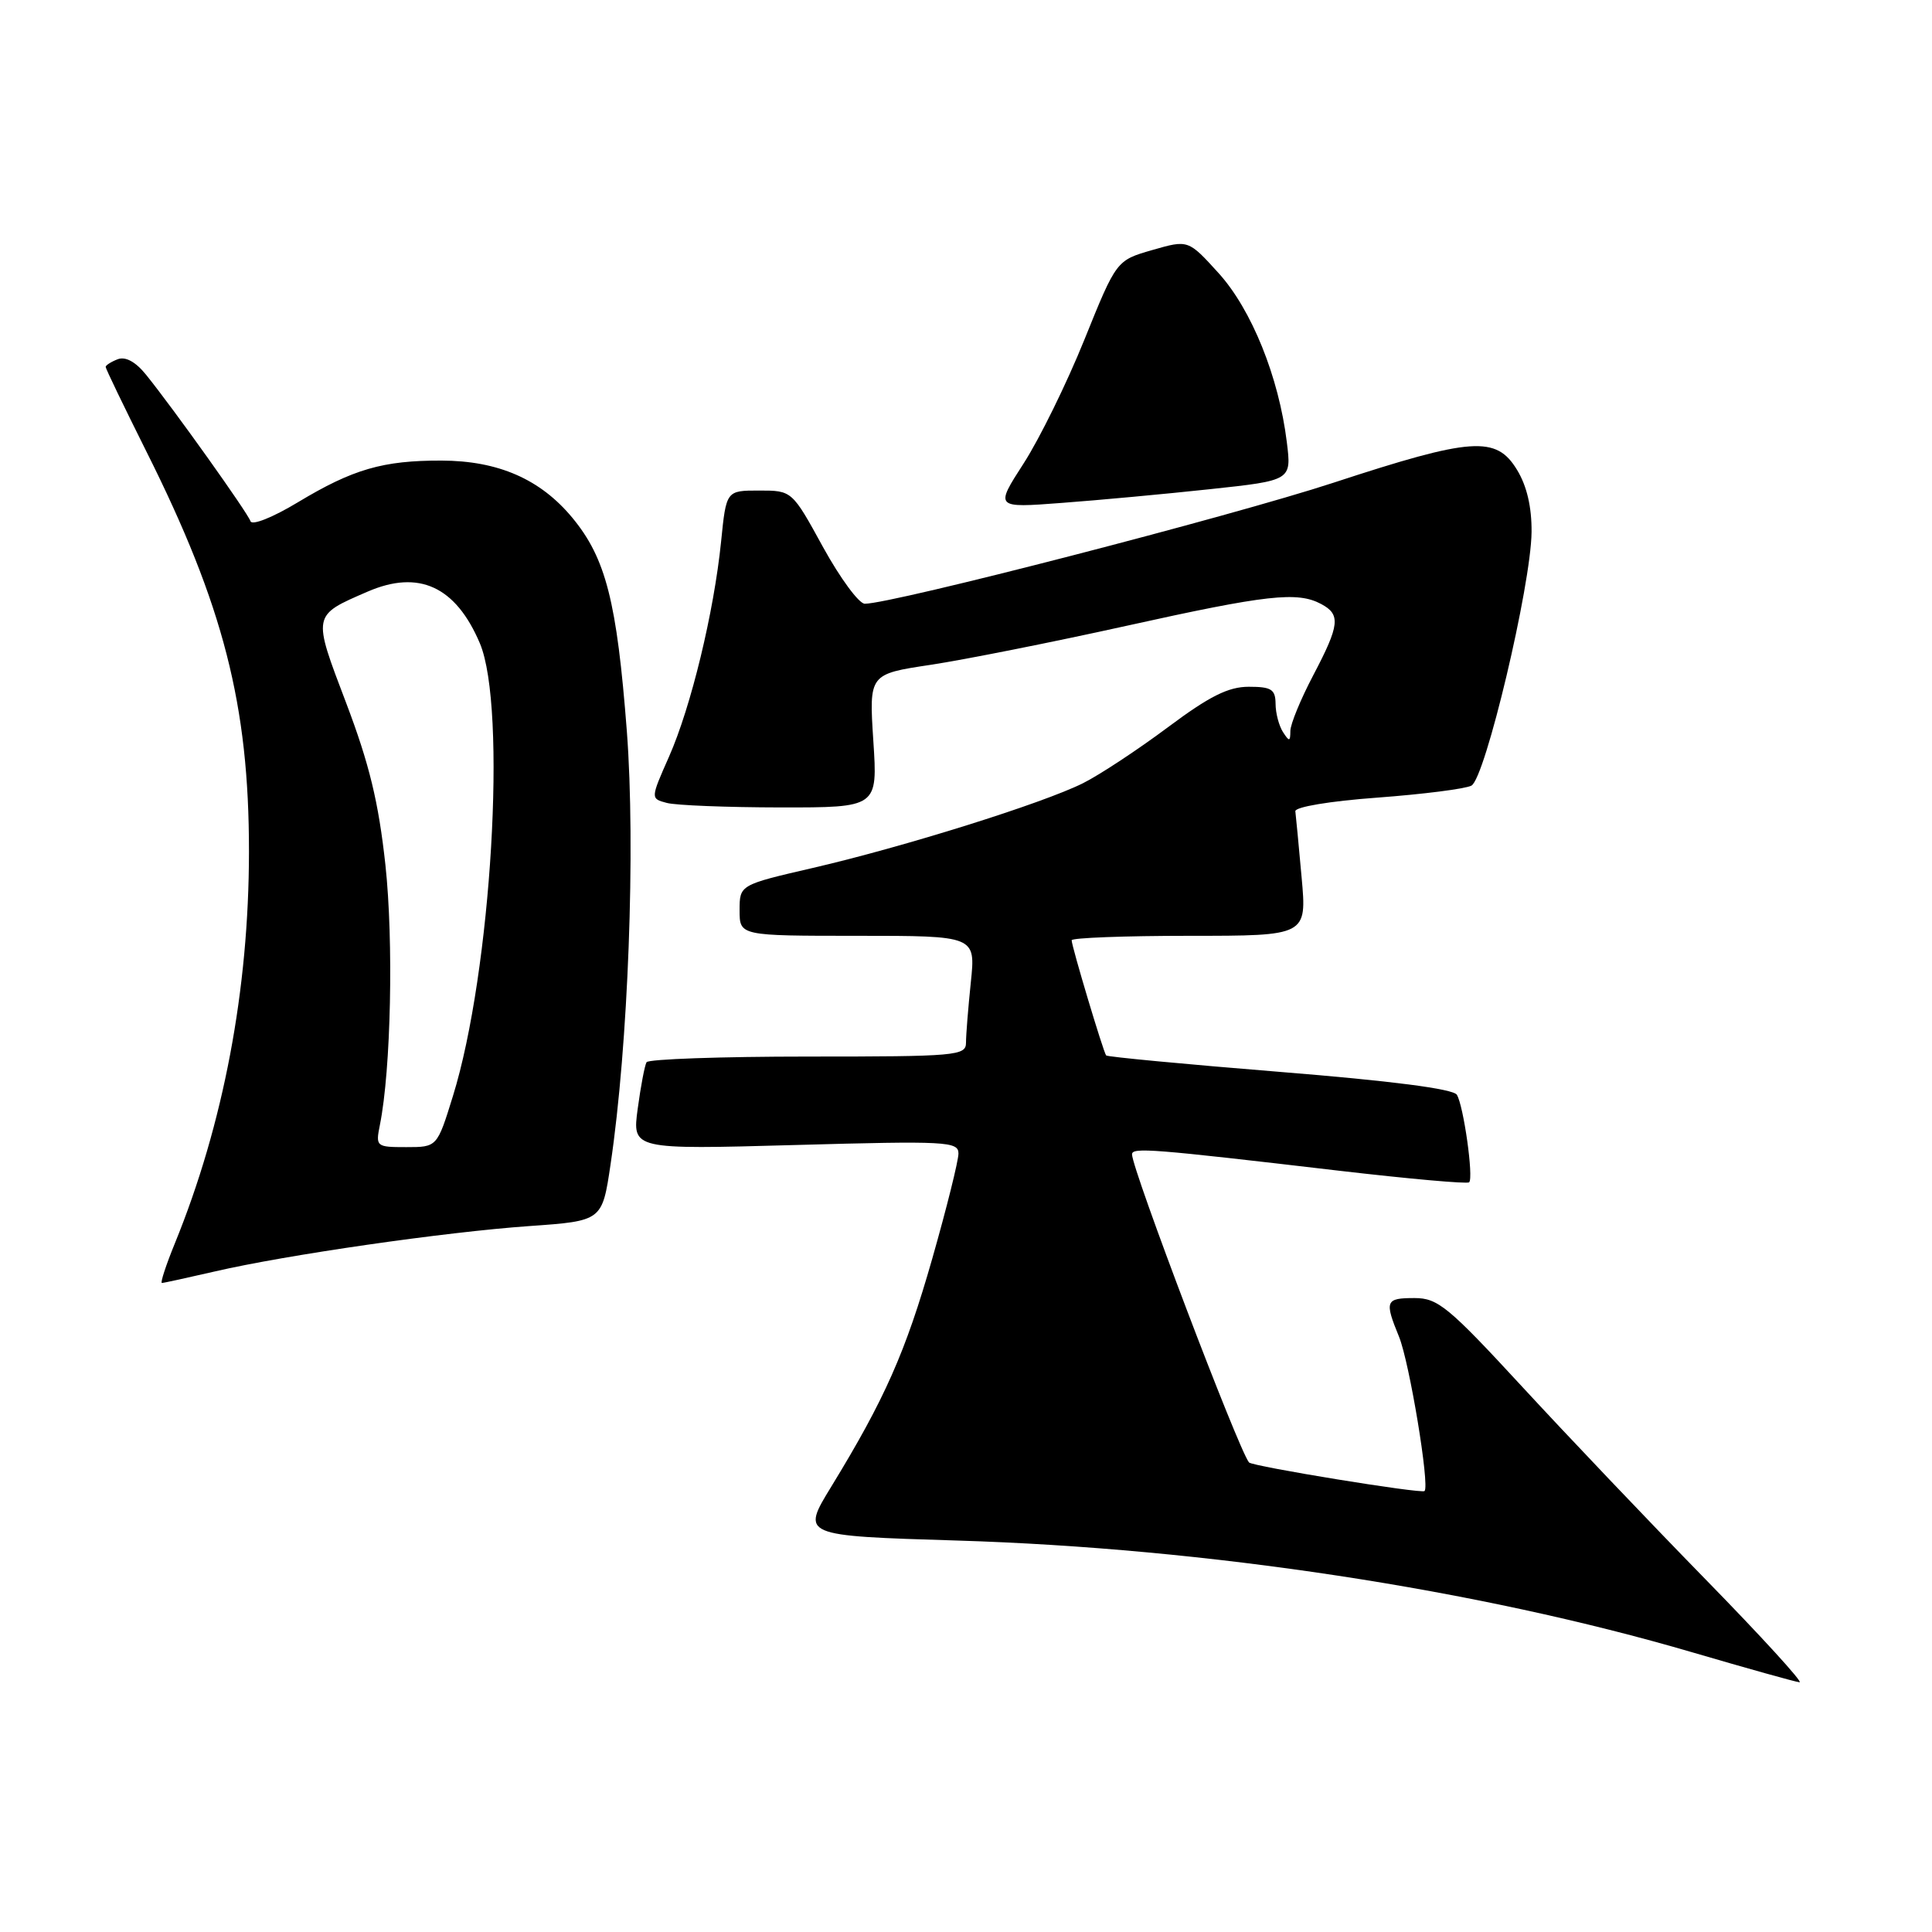 <?xml version="1.0" encoding="UTF-8" standalone="no"?>
<!DOCTYPE svg PUBLIC "-//W3C//DTD SVG 1.1//EN" "http://www.w3.org/Graphics/SVG/1.1/DTD/svg11.dtd" >
<svg xmlns="http://www.w3.org/2000/svg" xmlns:xlink="http://www.w3.org/1999/xlink" version="1.1" viewBox="0 0 256 256">
 <g >
 <path fill="currentColor"
d=" M 225.95 209.23 C 218.55 201.66 207.63 190.18 201.68 183.73 C 191.91 173.14 190.52 172.00 187.43 172.00 C 183.58 172.00 183.43 172.37 185.38 177.13 C 186.76 180.52 189.47 196.87 188.76 197.57 C 188.37 197.96 165.92 194.30 165.50 193.78 C 164.09 192.05 150.00 154.95 150.00 152.96 C 150.00 152.01 152.56 152.21 177.37 155.12 C 186.65 156.20 194.43 156.90 194.67 156.66 C 195.28 156.06 193.93 146.50 193.04 145.06 C 192.55 144.28 184.37 143.22 169.58 142.03 C 157.09 141.02 146.73 140.04 146.57 139.85 C 146.20 139.40 142.00 125.39 142.00 124.59 C 142.00 124.27 149.01 124.00 157.59 124.00 C 173.17 124.00 173.17 124.00 172.47 116.25 C 172.09 111.99 171.71 108.05 171.64 107.50 C 171.56 106.93 176.20 106.15 182.50 105.69 C 188.55 105.24 194.16 104.53 194.97 104.10 C 196.80 103.13 202.87 77.56 202.94 70.50 C 202.97 67.20 202.32 64.39 201.01 62.25 C 198.25 57.72 195.07 57.94 176.67 63.97 C 163.16 68.40 118.24 80.00 114.59 80.00 C 113.82 80.00 111.33 76.62 109.06 72.50 C 104.95 65.00 104.95 65.00 100.59 65.00 C 96.23 65.00 96.23 65.00 95.55 71.75 C 94.60 81.12 91.57 93.65 88.65 100.26 C 86.19 105.82 86.19 105.82 88.35 106.39 C 89.53 106.71 96.30 106.98 103.40 106.99 C 116.30 107.00 116.30 107.00 115.72 98.16 C 115.15 89.32 115.15 89.32 123.33 88.09 C 127.82 87.41 139.48 85.09 149.24 82.93 C 167.92 78.79 171.91 78.35 175.07 80.04 C 177.67 81.43 177.52 82.81 174.00 89.50 C 172.35 92.64 170.99 95.94 170.98 96.85 C 170.97 98.28 170.84 98.30 170.00 97.00 C 169.47 96.17 169.02 94.49 169.02 93.25 C 169.00 91.34 168.46 91.00 165.47 91.00 C 162.76 91.00 160.26 92.25 154.72 96.39 C 150.75 99.35 145.70 102.68 143.50 103.78 C 138.16 106.45 119.78 112.21 107.73 115.00 C 98.00 117.25 98.00 117.25 98.00 120.62 C 98.00 124.00 98.00 124.00 113.64 124.00 C 129.28 124.00 129.28 124.00 128.64 130.15 C 128.29 133.53 128.00 137.13 128.00 138.15 C 128.00 139.89 126.78 140.00 107.06 140.00 C 95.54 140.00 85.92 140.34 85.67 140.75 C 85.43 141.16 84.90 143.93 84.50 146.91 C 83.77 152.32 83.77 152.32 105.38 151.72 C 125.44 151.16 127.00 151.25 127.00 152.85 C 127.00 153.80 125.44 160.07 123.53 166.77 C 119.99 179.17 117.24 185.39 110.14 197.00 C 106.16 203.50 106.16 203.50 126.83 204.13 C 159.92 205.14 195.79 210.60 224.27 218.95 C 231.55 221.08 237.93 222.87 238.45 222.91 C 238.98 222.96 233.35 216.80 225.95 209.23 Z  M 28.44 168.48 C 37.91 166.28 58.94 163.25 70.14 162.46 C 79.79 161.78 79.79 161.78 80.90 154.30 C 83.25 138.53 84.23 112.27 83.06 96.88 C 81.74 79.73 80.28 73.98 75.85 68.62 C 71.61 63.49 66.02 61.05 58.50 61.03 C 50.75 61.01 46.77 62.16 39.48 66.55 C 36.13 68.57 33.39 69.66 33.19 69.06 C 32.81 67.93 22.98 54.14 19.35 49.65 C 17.97 47.94 16.63 47.21 15.60 47.60 C 14.72 47.94 14.00 48.40 14.00 48.62 C 14.00 48.85 16.42 53.86 19.37 59.77 C 29.62 80.23 33.00 93.44 32.99 112.86 C 32.98 131.13 29.61 148.96 23.17 164.75 C 21.99 167.64 21.22 170.00 21.45 170.00 C 21.69 170.00 24.83 169.31 28.44 168.48 Z  M 160.32 64.82 C 171.14 63.66 171.14 63.66 170.51 58.58 C 169.45 49.95 165.84 41.02 161.48 36.20 C 157.45 31.76 157.45 31.76 152.69 33.13 C 147.93 34.50 147.93 34.50 143.69 45.00 C 141.36 50.78 137.73 58.16 135.64 61.40 C 131.83 67.31 131.83 67.31 140.66 66.64 C 145.52 66.28 154.37 65.46 160.32 64.82 Z  M 50.34 149.05 C 51.81 141.72 52.16 124.73 51.07 114.61 C 50.16 106.27 48.94 101.24 45.87 93.15 C 41.39 81.37 41.34 81.59 48.72 78.39 C 55.50 75.46 60.38 77.70 63.58 85.23 C 67.20 93.77 65.12 128.80 60.01 145.25 C 57.92 152.00 57.92 152.00 53.83 152.00 C 49.84 152.00 49.76 151.93 50.34 149.05 Z "/>
</g>
</svg>